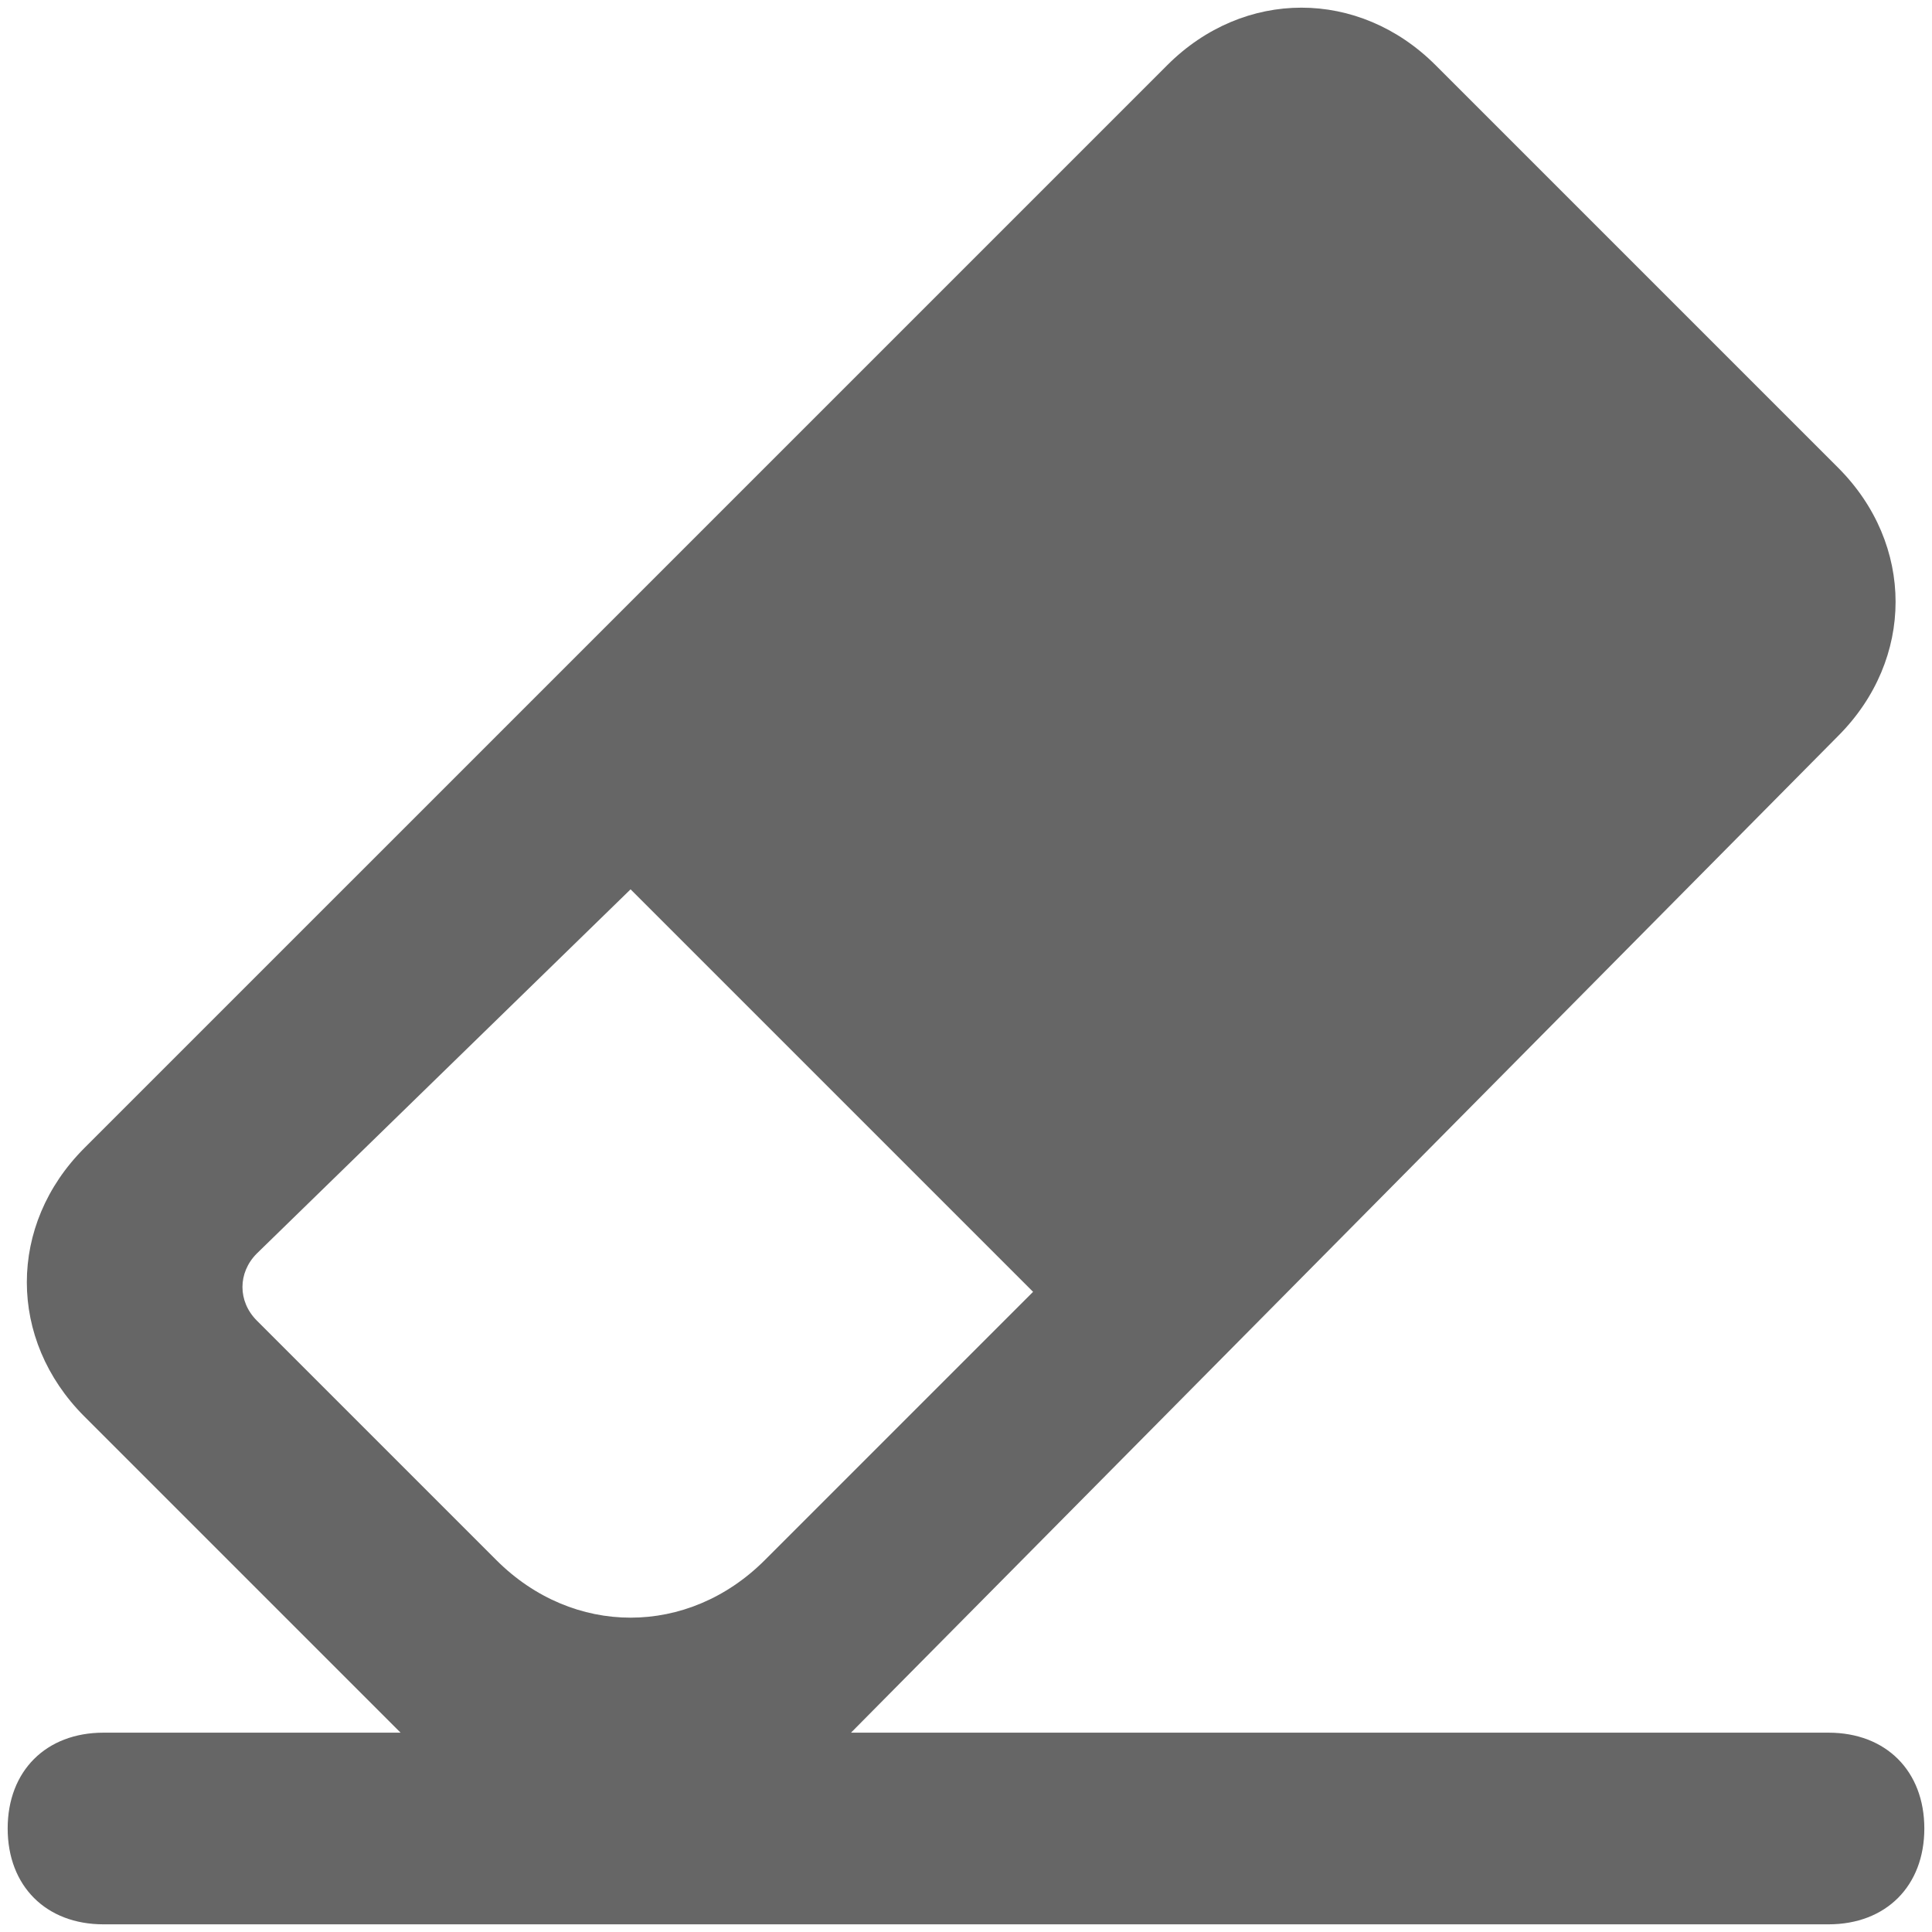 <svg width="168" height="168" viewBox="0 0 168 168" fill="none" xmlns="http://www.w3.org/2000/svg">
  <path
    d="M9 167.333C4 167.333 0.667 164 0.667 159C0.667 154 4 150.667 9 150.667H34.833L7.333 123.167C0.667 116.5 0.667 106.5 7.333 99.833L101.5 5.667C108.167 -1 118.167 -1 124.833 5.667L159.833 40.667C166.5 47.333 166.5 57.333 159.833 64L74 150.667H159C164 150.667 167.333 154 167.333 159C167.333 164 164 167.333 159 167.333H9ZM22.333 109C20.667 110.667 20.667 113.167 22.333 114.833L43.167 135.667C49.833 142.333 59.833 142.333 66.5 135.667L89.833 112.333L54.833 77.333L22.333 109Z"
    fill="#666" />
</svg>
